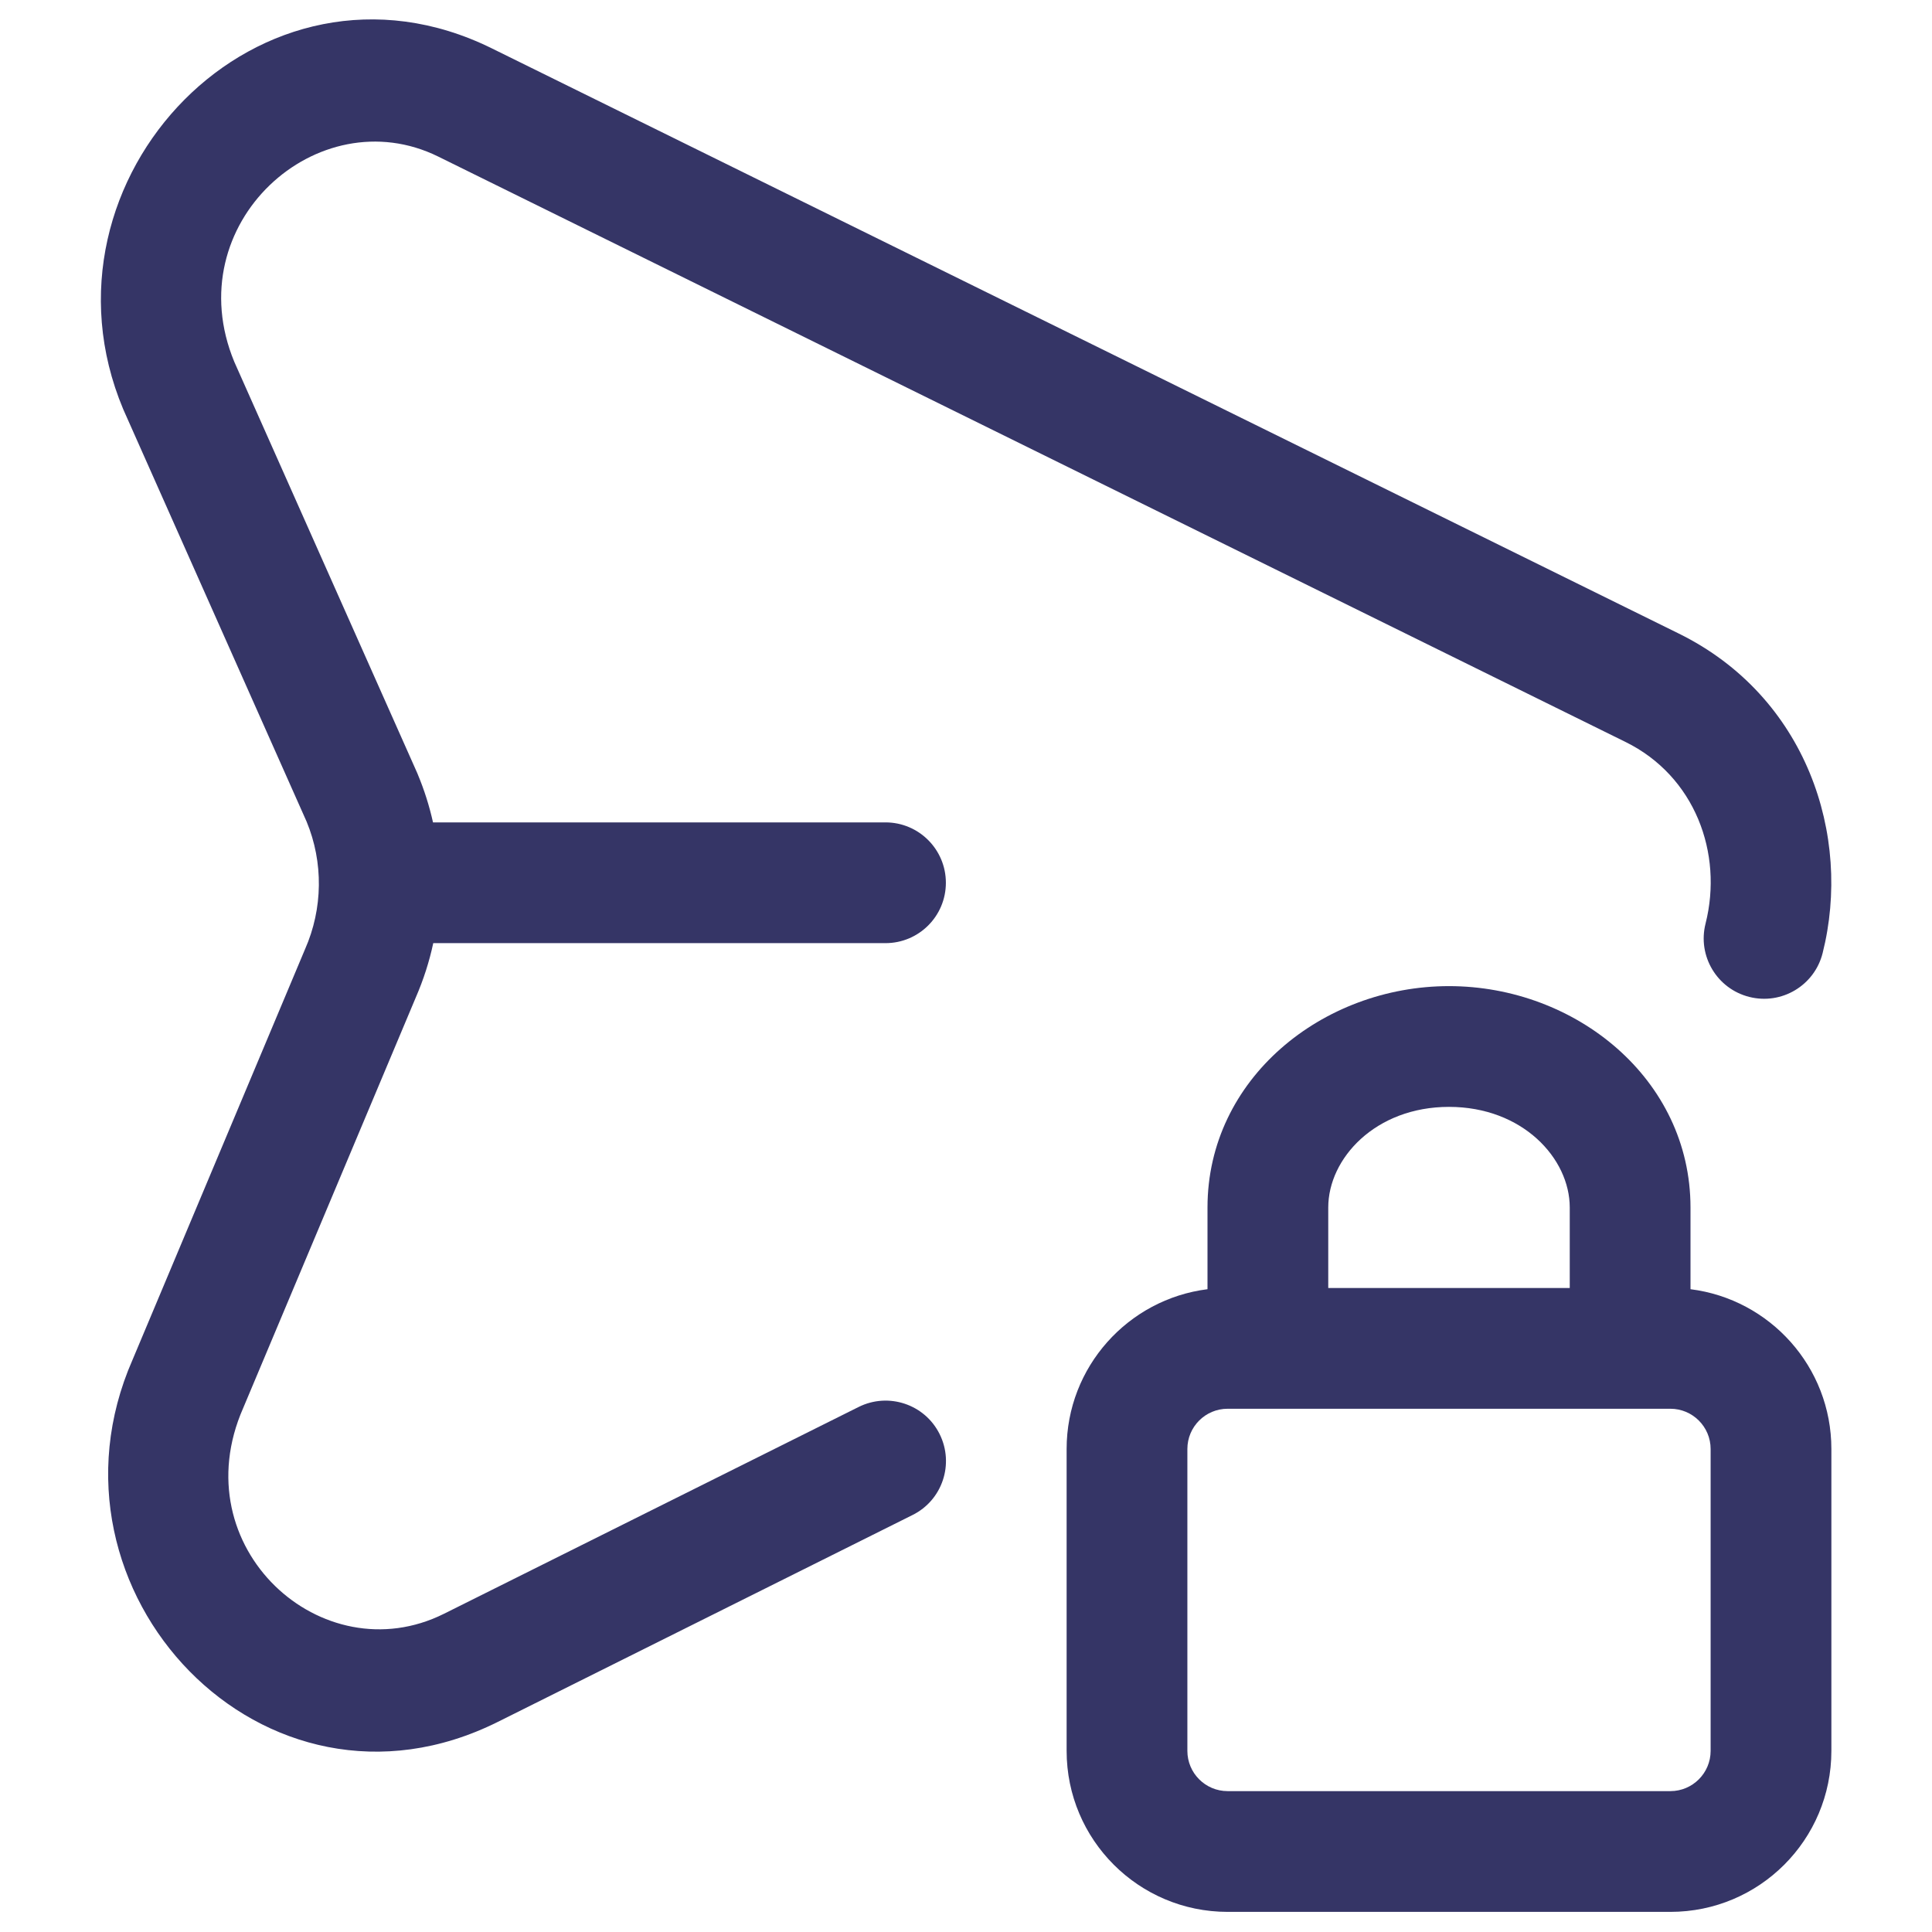 <svg width="24" height="24" viewBox="0 0 24 24" fill="none" xmlns="http://www.w3.org/2000/svg">
<path d="M1.53 5.082C0.332 2.221 3.235 -0.816 6.108 0.6L20.856 7.871C22.439 8.652 23.01 10.378 22.641 11.841C22.54 12.242 22.132 12.486 21.73 12.384C21.329 12.283 21.085 11.875 21.187 11.473C21.408 10.598 21.054 9.641 20.193 9.217L5.444 1.945C3.95 1.209 2.199 2.779 2.911 4.496L5.184 9.605L5.19 9.62C5.271 9.814 5.334 10.014 5.379 10.216H11C11.414 10.216 11.75 10.552 11.75 10.966C11.75 11.381 11.414 11.716 11 11.716H5.382C5.333 11.946 5.26 12.172 5.165 12.391L3.021 17.491C2.26 19.22 4.002 20.801 5.515 20.047L10.666 17.478C11.037 17.293 11.488 17.444 11.672 17.814C11.857 18.185 11.707 18.636 11.336 18.82L6.184 21.39C3.282 22.837 0.387 19.765 1.646 16.893L3.789 11.792C4.012 11.287 4.018 10.711 3.809 10.207L1.537 5.098L1.53 5.082Z" fill="#353566"/>
<path fill-rule="evenodd" clip-rule="evenodd" d="M15 15C15 13.401 16.429 12.25 18 12.25C19.572 12.25 21 13.401 21 15V16.015C21.987 16.139 22.75 16.98 22.75 18V21.75C22.75 22.855 21.855 23.75 20.75 23.75H15.25C14.146 23.75 13.25 22.855 13.25 21.75V18C13.25 16.98 14.014 16.139 15 16.015V15ZM16.5 16H19.5V15C19.5 14.39 18.914 13.75 18 13.75C17.086 13.75 16.5 14.39 16.5 15V16ZM15.25 17.5C14.974 17.5 14.75 17.724 14.75 18V21.75C14.75 22.026 14.974 22.25 15.25 22.25H20.75C21.026 22.25 21.25 22.026 21.25 21.75V18C21.25 17.724 21.026 17.5 20.75 17.5H15.25Z" fill="#353566"/>
</svg>
